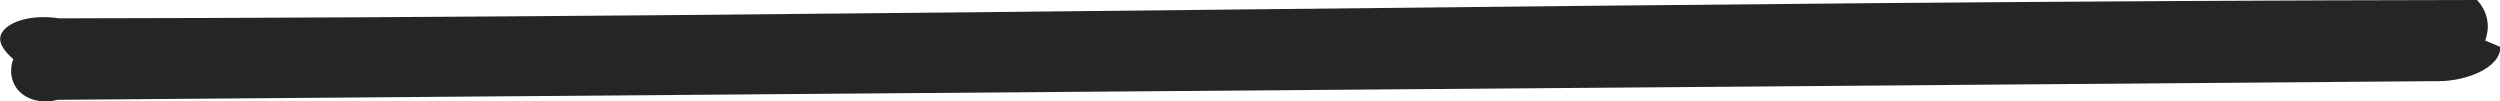 <?xml version="1.0" encoding="utf-8"?>
<!-- Generator: Adobe Illustrator 23.0.2, SVG Export Plug-In . SVG Version: 6.00 Build 0)  -->
<svg version="1.1" id="Layer_1" xmlns="http://www.w3.org/2000/svg" xmlns:xlink="http://www.w3.org/1999/xlink" x="0px" y="0px"
	 viewBox="0 0 70.88 2.87" style="enable-background:new 0 0 70.88 2.87;" xml:space="preserve">
<style type="text/css">
	.st0{fill:#252525;}
</style>
<path class="st0" d="M69.16,2.3L1.63,2.83c-0.43,0.12-0.89,0-1.13-0.29C0.19,2.15,0.36,1.7,0.38,1.68l0,0
	c-0.11-0.1-0.42-0.37-0.37-0.64c0.07-0.35,0.74-0.66,1.67-0.52C24.51,0.49,47.39,0.03,70.23,0c0.07,0.08,0.18,0.21,0.24,0.39
	c0.13,0.35,0.03,0.64-0.01,0.76l0.43,0.18C70.89,1.95,69.87,2.3,69.16,2.3z"/>
</svg>
